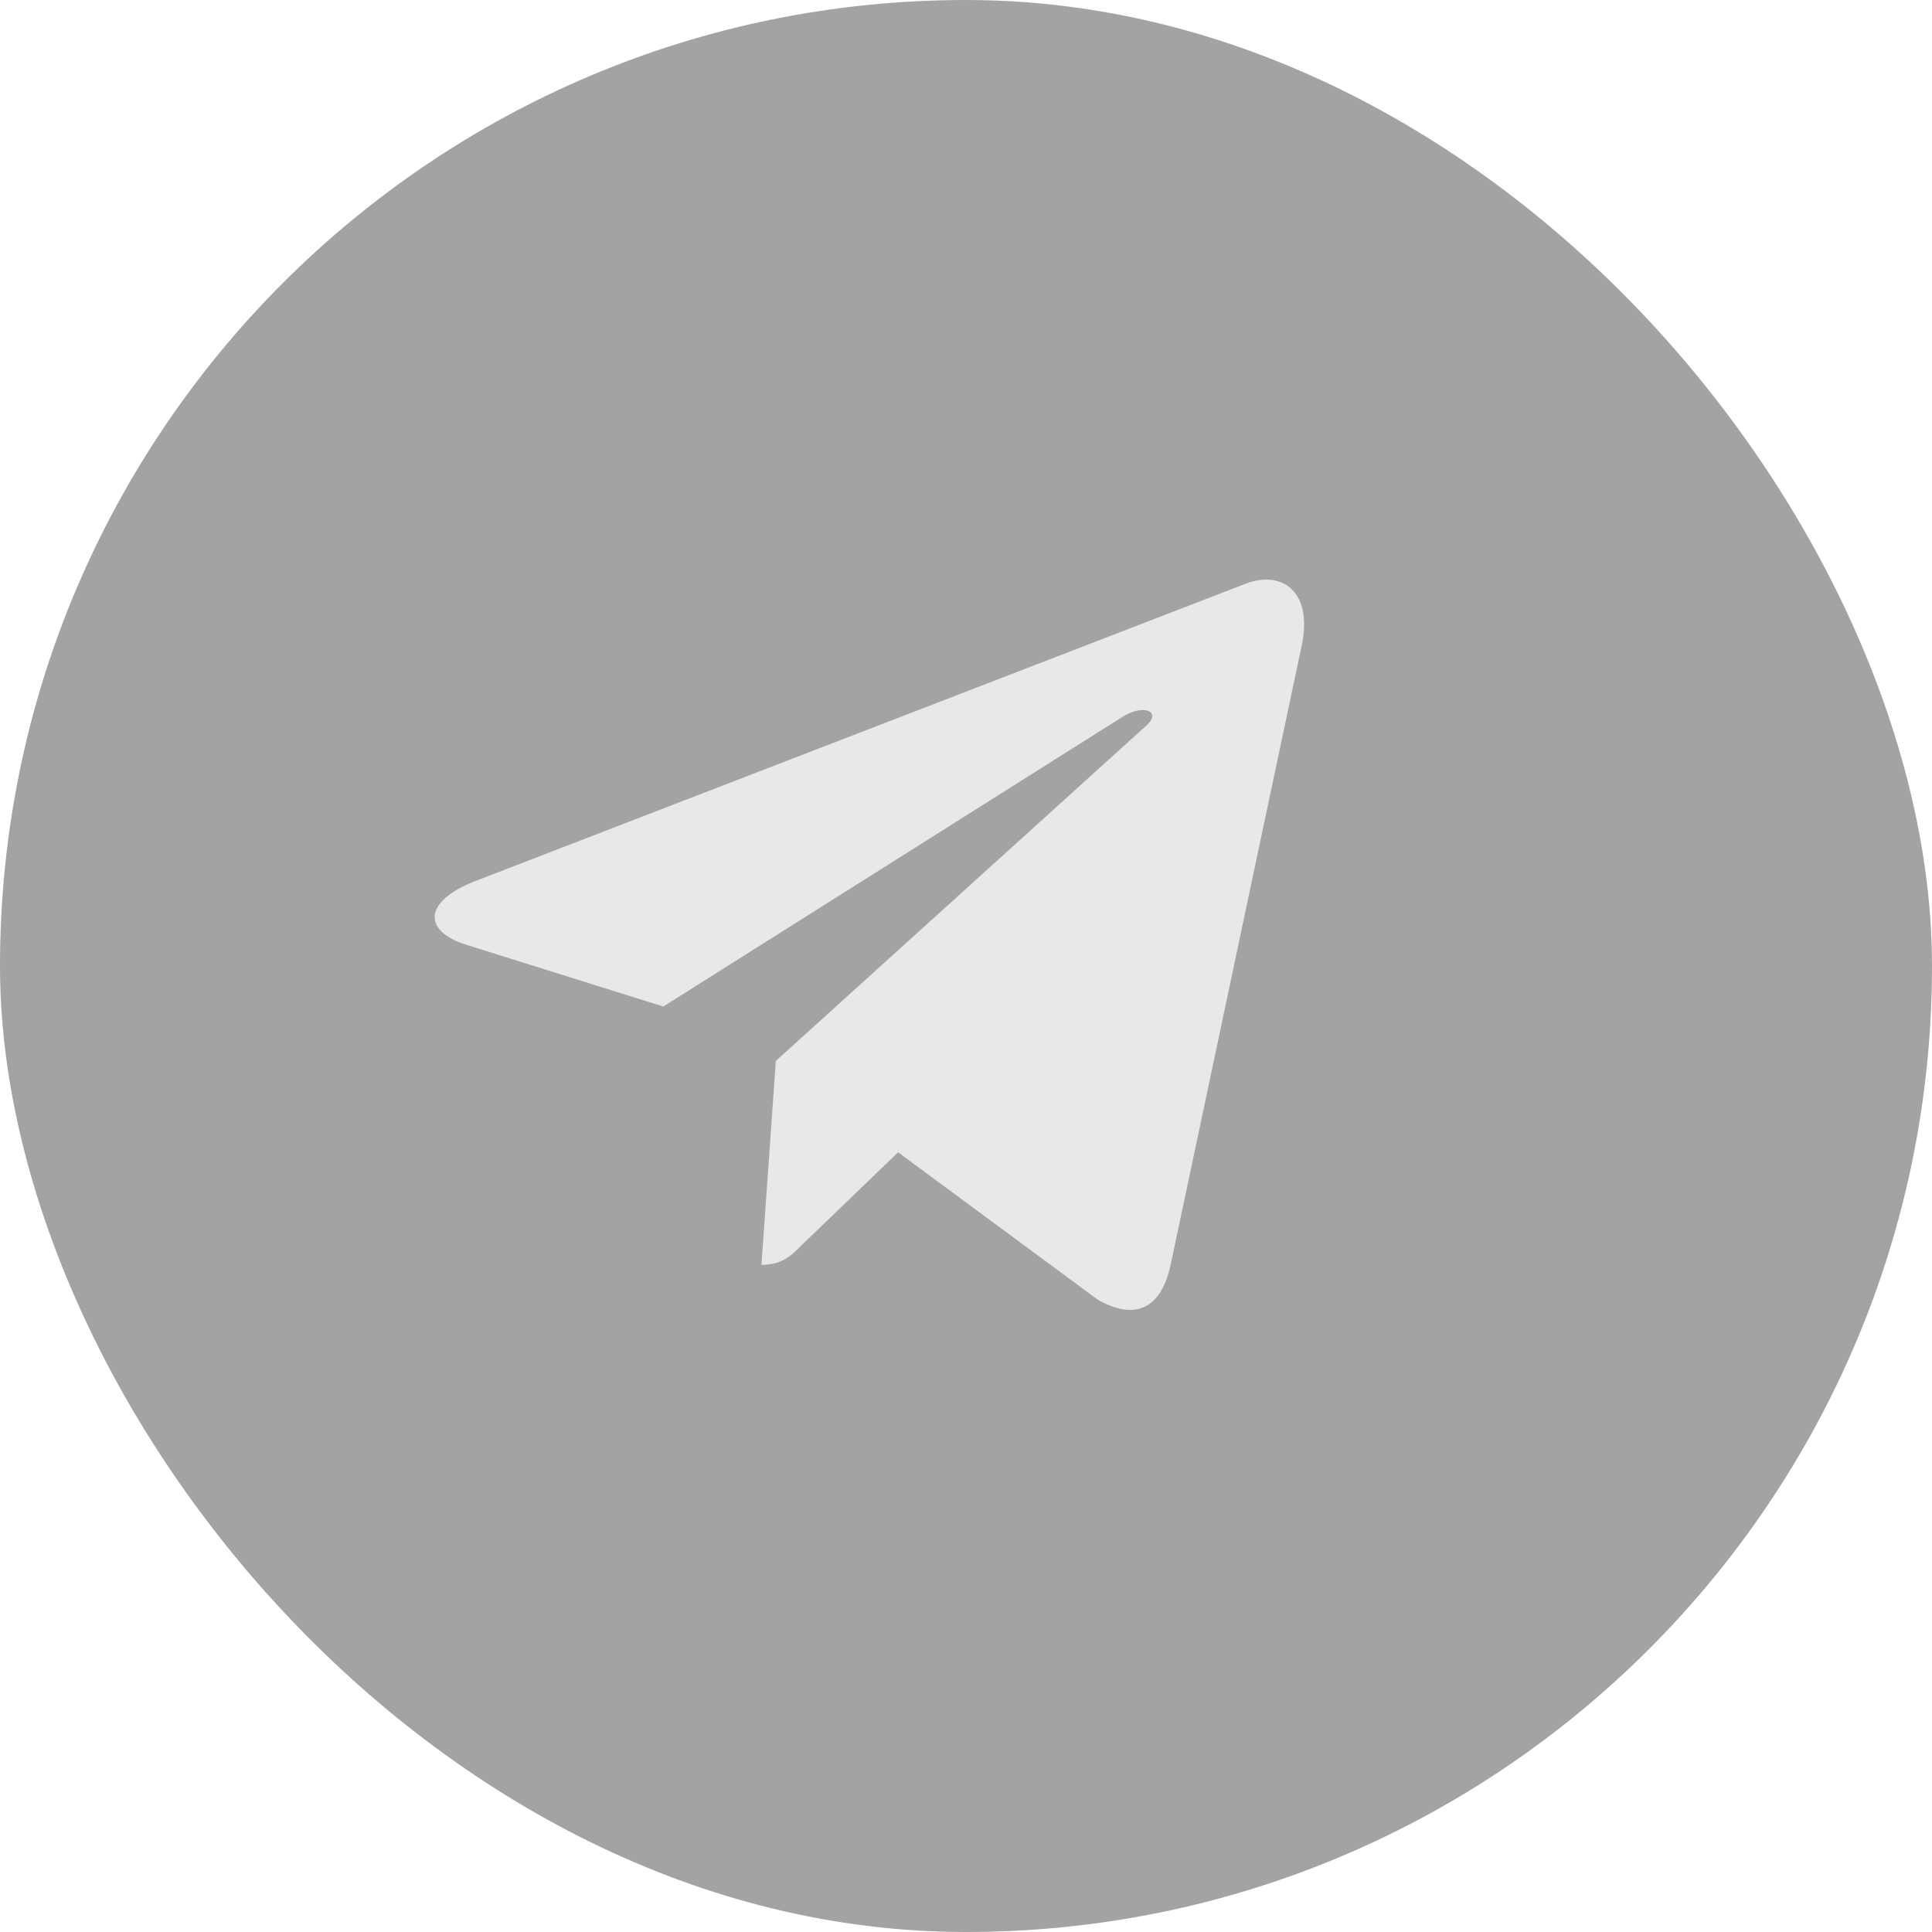 <svg width="40" height="40" viewBox="0 0 40 40" fill="none" xmlns="http://www.w3.org/2000/svg">
<rect width="40" height="40" rx="20" fill="#A3A3A3"/>
<path d="M16.063 21.965L15.765 26.187C16.191 26.187 16.376 26.002 16.597 25.781L18.594 23.857L22.733 26.912C23.492 27.338 24.027 27.113 24.232 26.208L26.948 13.377L26.949 13.376C27.19 12.245 26.543 11.803 25.803 12.08L9.836 18.243C8.746 18.669 8.762 19.281 9.65 19.559L13.733 20.839L23.215 14.858C23.662 14.56 24.067 14.725 23.733 15.023L16.063 21.965Z" fill="#E8E8E8"/>
</svg>
